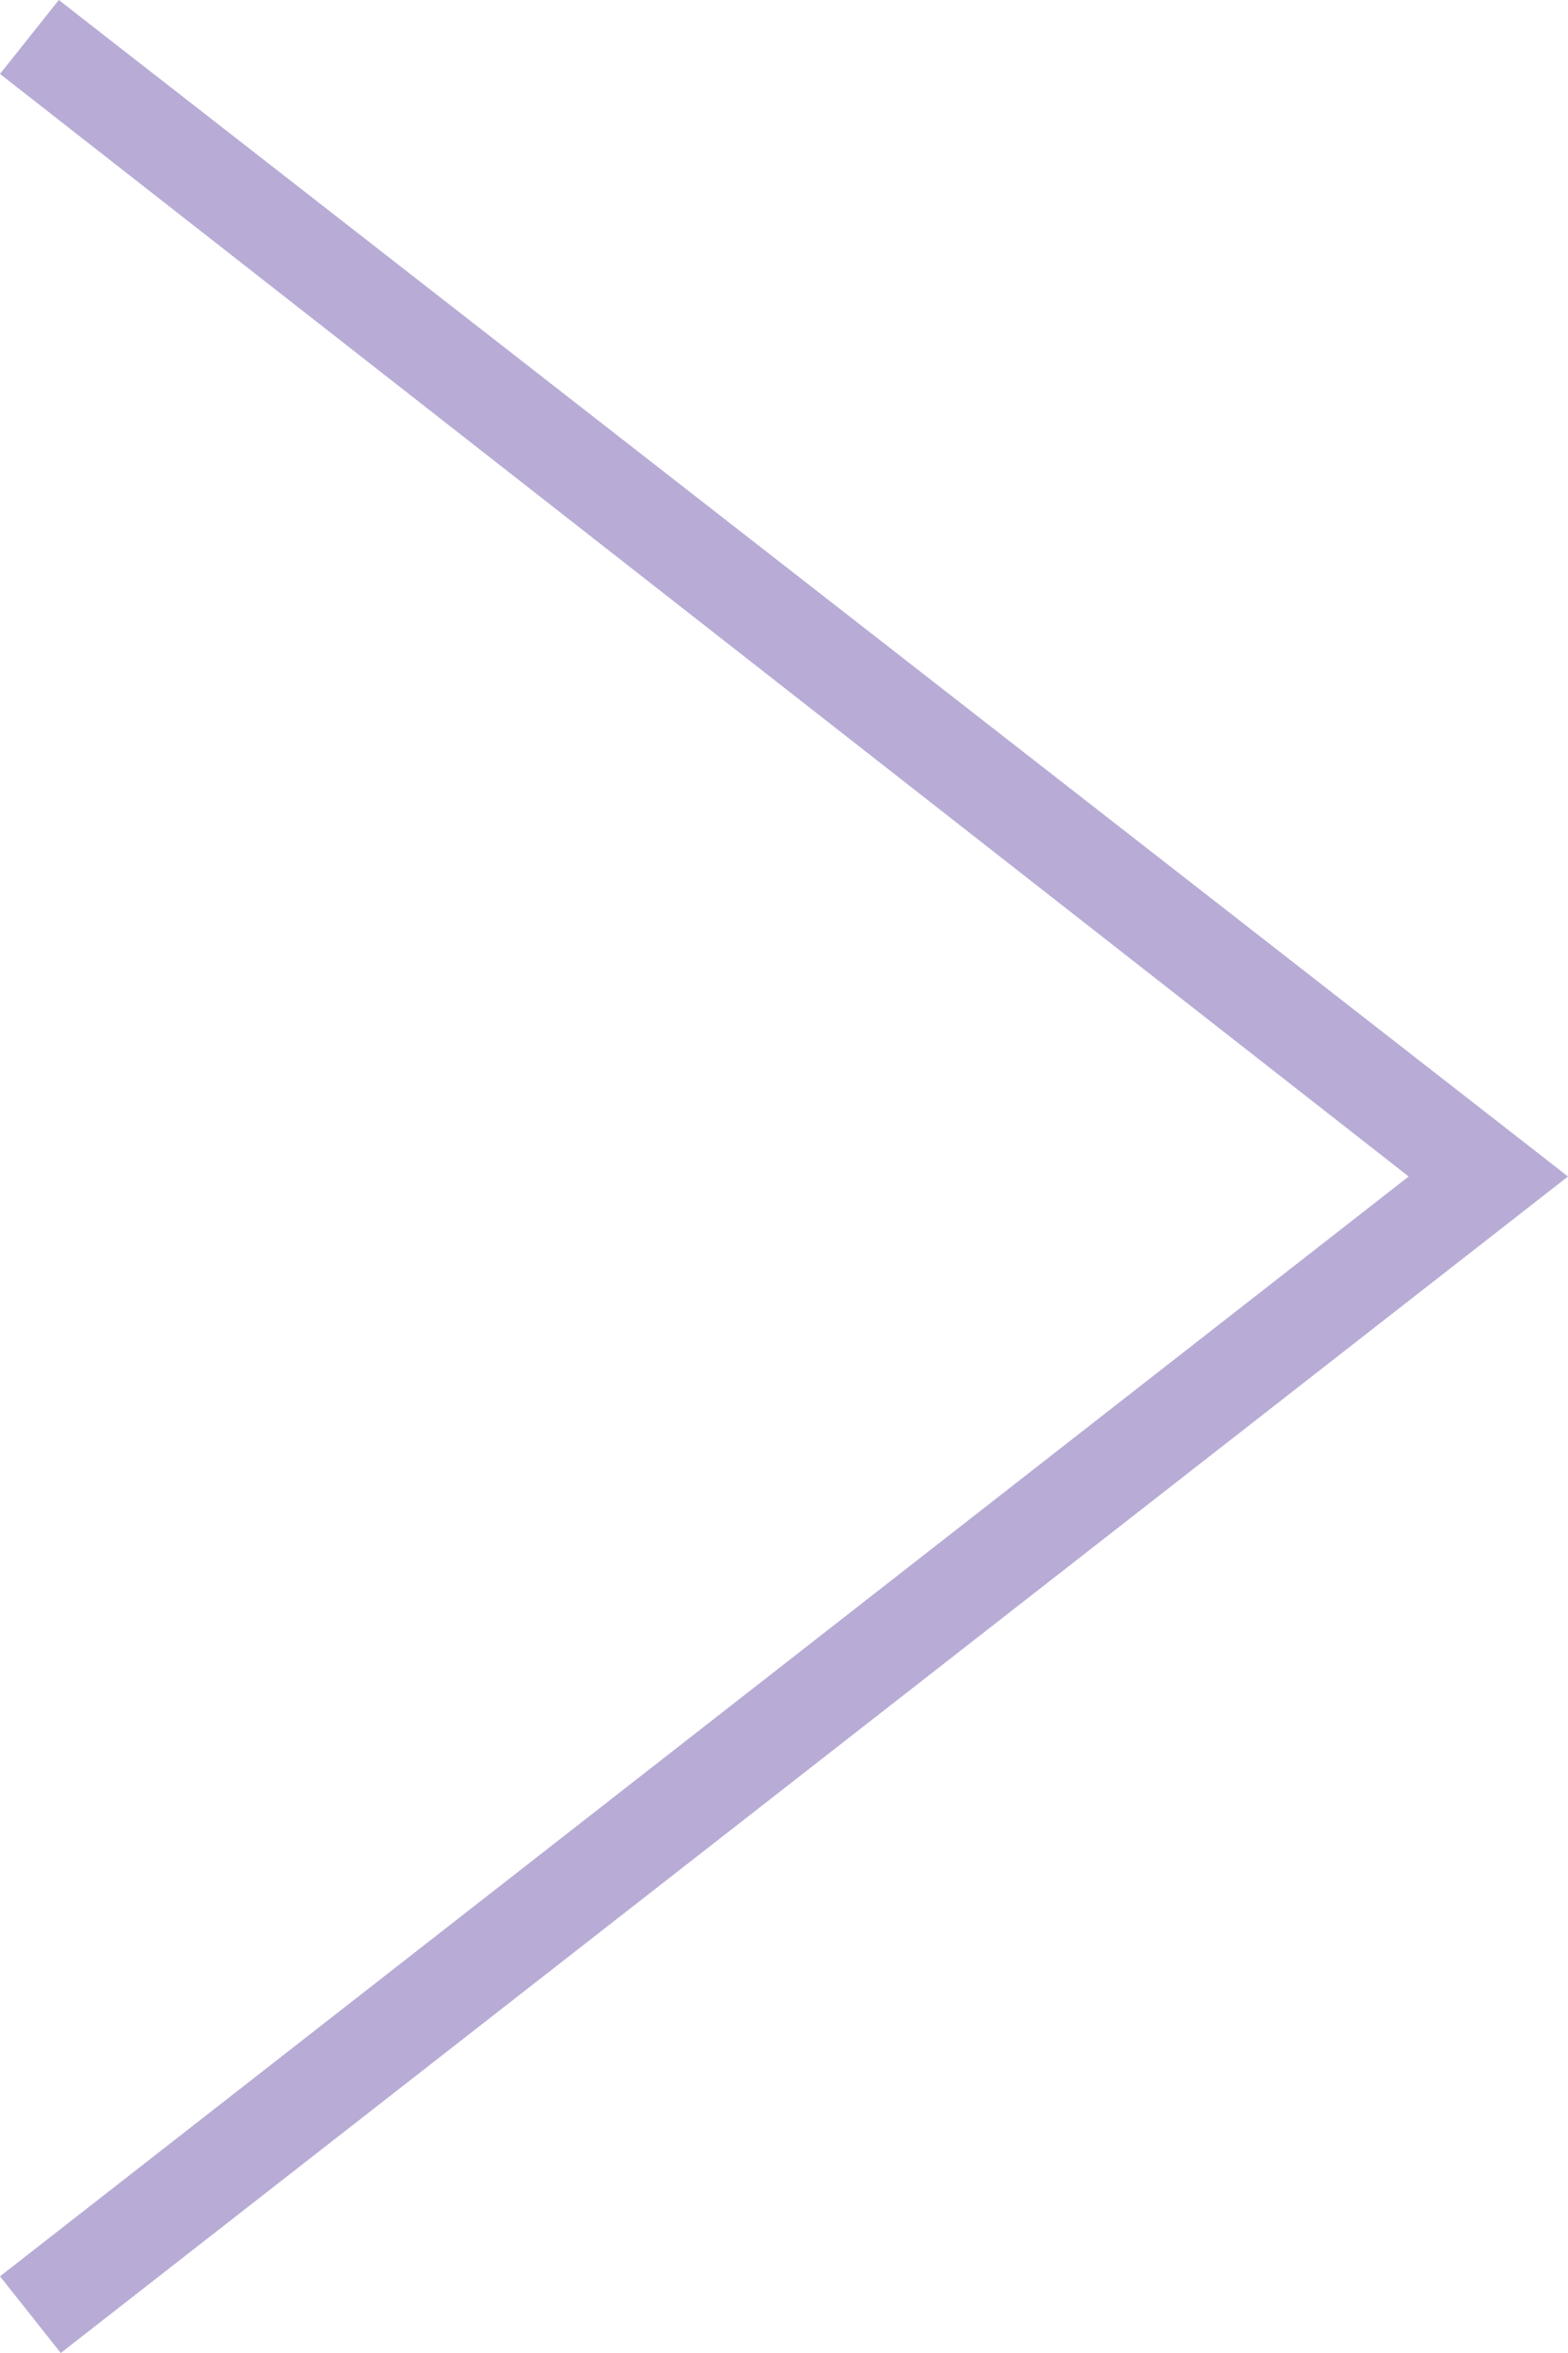 <svg xmlns="http://www.w3.org/2000/svg" width="8" height="12" viewBox="0 0 8 12">
  <g id="Icon_Down" data-name="Icon / Down" transform="translate(0 12) rotate(-90)">
    <path id="Icon_Down-2" data-name="Icon / Down" d="M11.623,4,6,11.187.391,4,0,4.31,6,12l6-7.7Z" transform="translate(0 -4)" fill="#b8acd6" fill-rule="evenodd"/>
  </g>
</svg>
